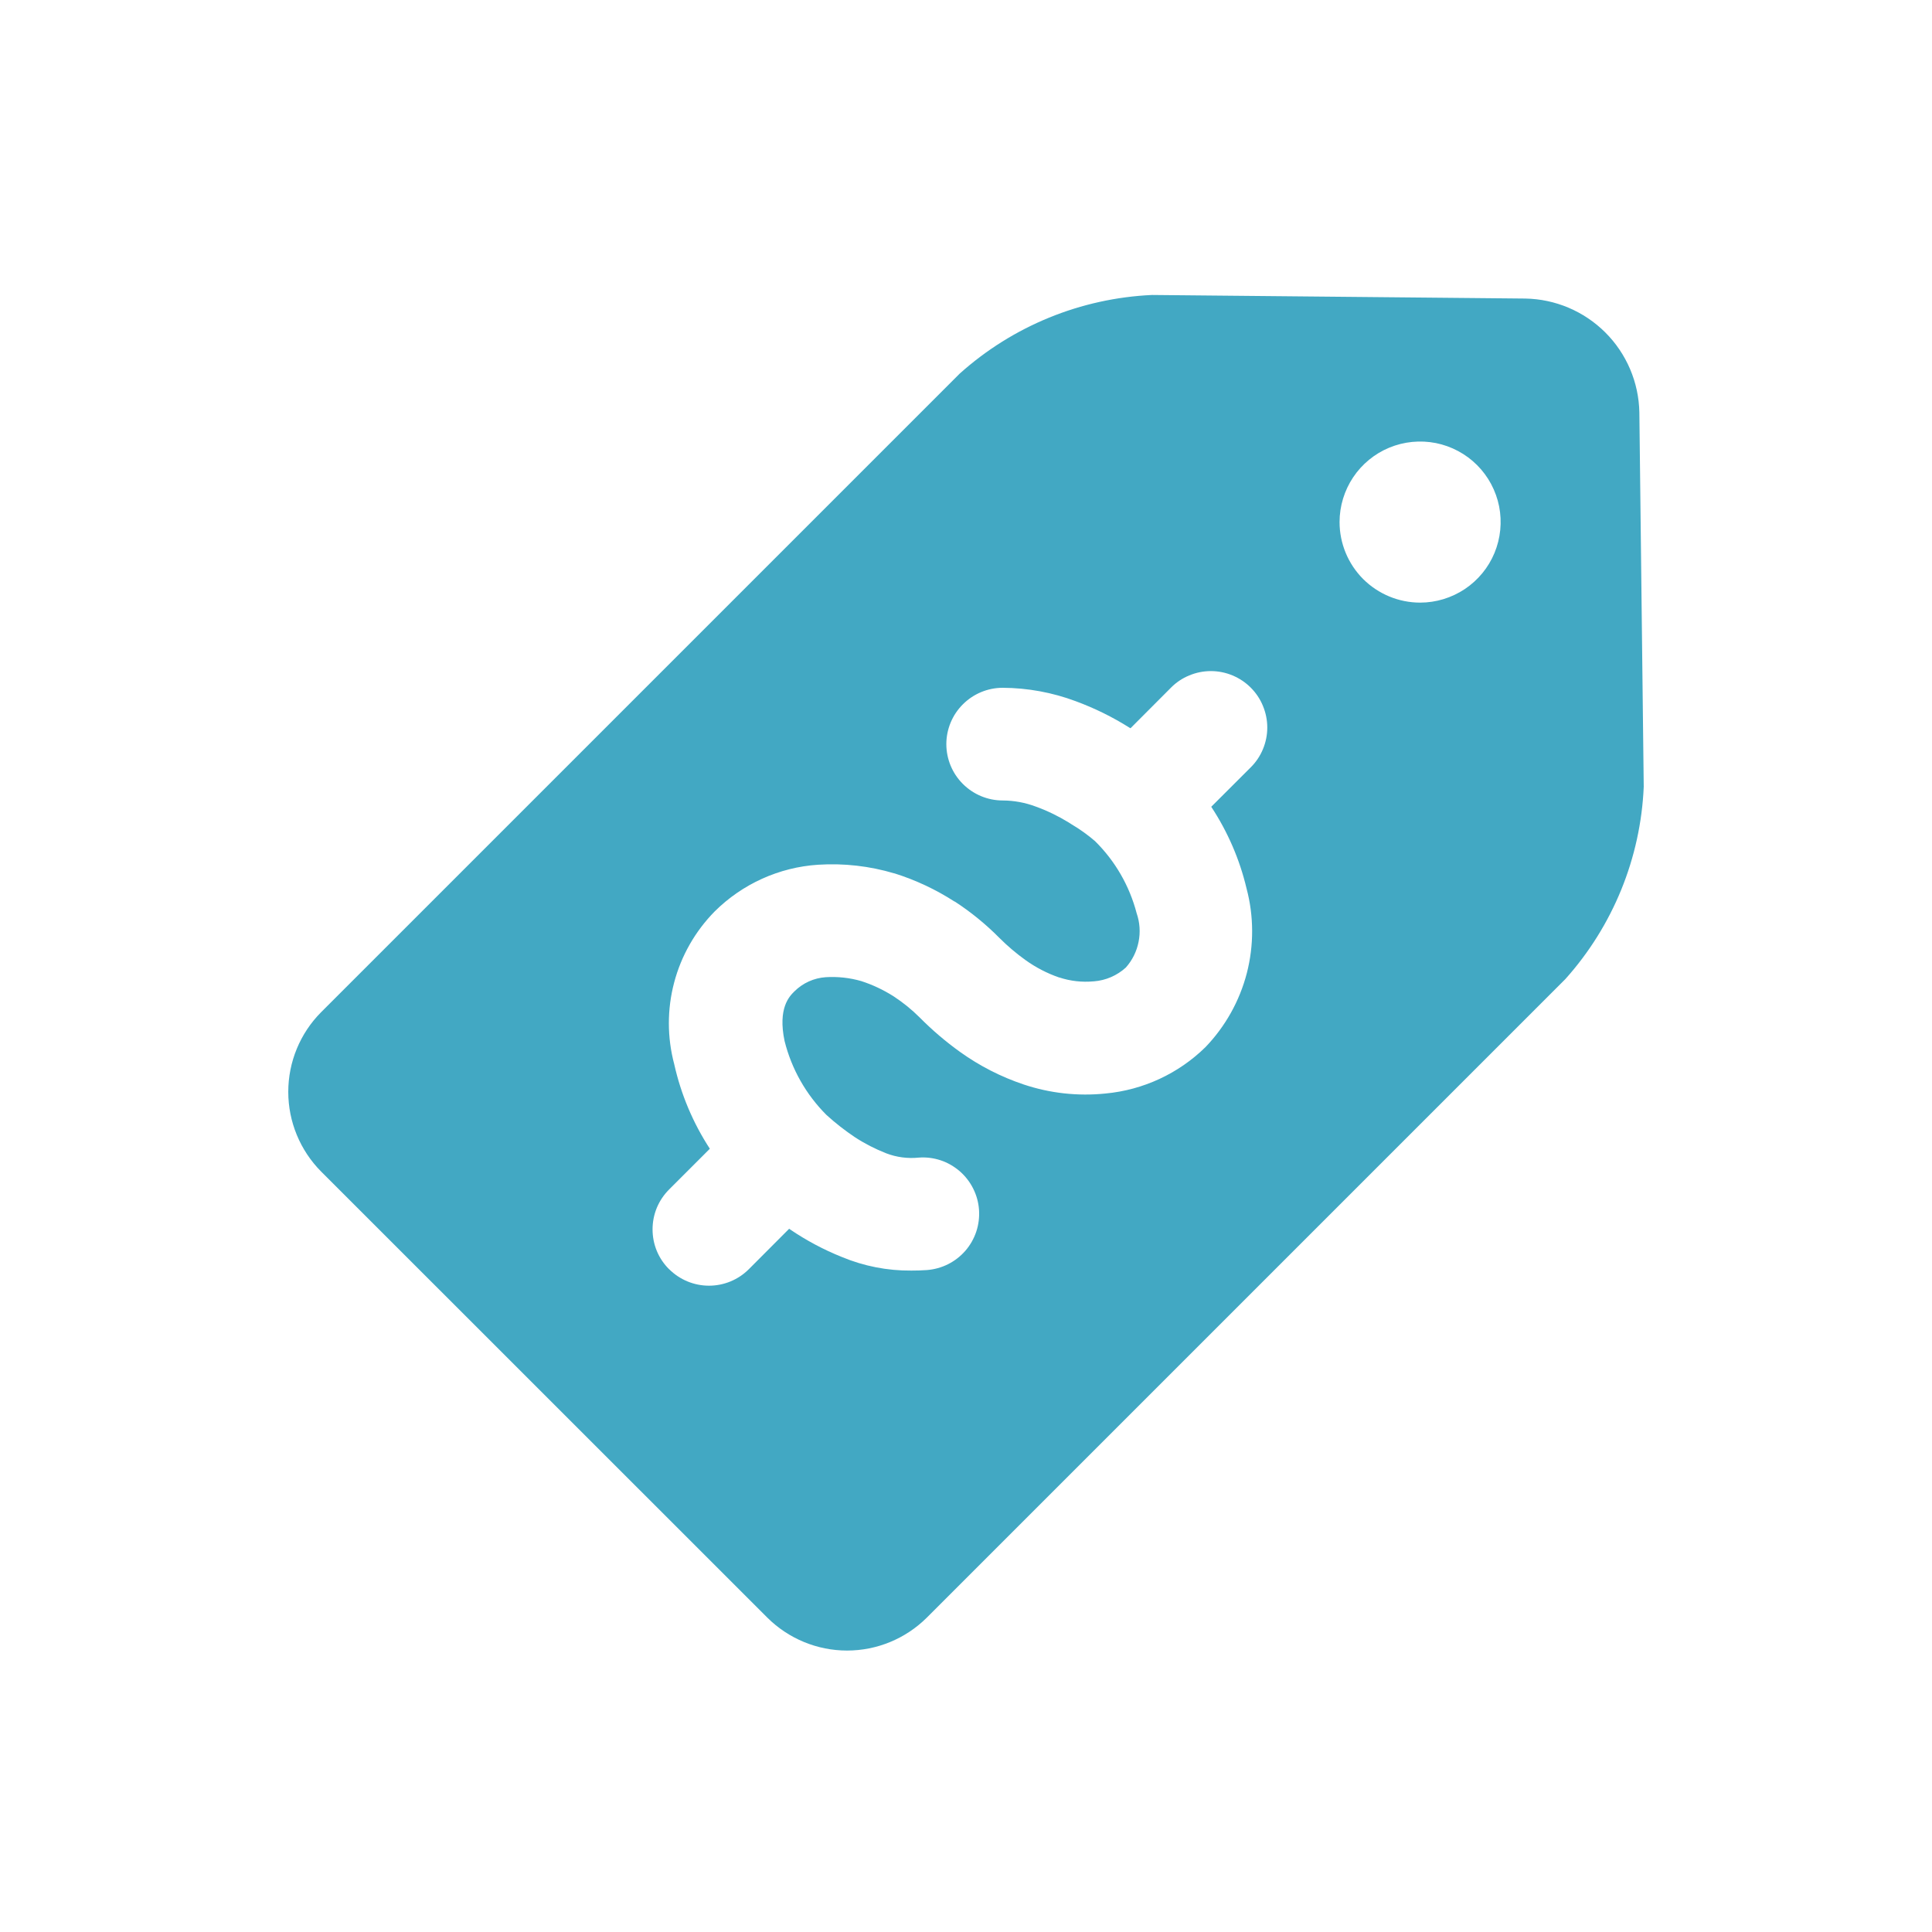 <svg width="34" height="34" viewBox="0 0 34 34" fill="none" xmlns="http://www.w3.org/2000/svg">
<path d="M5.651 20.617L13.505 28.469C13.878 28.839 14.382 29.047 14.907 29.047C15.432 29.047 15.936 28.839 16.309 28.469L27.547 17.231C28.385 16.296 28.873 15.1 28.927 13.845L28.85 7.258C28.84 6.729 28.625 6.224 28.251 5.851C27.876 5.477 27.371 5.263 26.842 5.254L20.275 5.191C19.02 5.248 17.824 5.737 16.889 6.575L5.651 17.813C5.281 18.185 5.073 18.689 5.073 19.215C5.073 19.74 5.281 20.244 5.651 20.617ZM23.574 9.187C23.574 8.907 23.658 8.633 23.813 8.4C23.969 8.167 24.19 7.985 24.449 7.878C24.708 7.771 24.993 7.743 25.268 7.797C25.543 7.852 25.796 7.987 25.994 8.185C26.192 8.383 26.327 8.636 26.382 8.911C26.436 9.186 26.408 9.471 26.301 9.73C26.194 9.989 26.012 10.21 25.779 10.366C25.546 10.521 25.272 10.605 24.992 10.605C24.616 10.605 24.255 10.455 23.989 10.19C23.724 9.924 23.574 9.563 23.574 9.187ZM11.775 22.336C11.682 22.244 11.609 22.135 11.559 22.015C11.509 21.894 11.484 21.765 11.484 21.635C11.484 21.505 11.509 21.376 11.559 21.255C11.609 21.135 11.682 21.026 11.775 20.933L12.492 20.216C12.196 19.762 11.984 19.259 11.866 18.731C11.74 18.259 11.739 17.763 11.864 17.291C11.988 16.82 12.234 16.389 12.576 16.041C13.064 15.556 13.71 15.263 14.396 15.218C14.849 15.189 15.303 15.24 15.738 15.37H15.742C16.114 15.487 16.47 15.654 16.798 15.866H16.803C17.086 16.05 17.349 16.265 17.587 16.505C17.73 16.648 17.885 16.78 18.05 16.898C18.231 17.027 18.429 17.13 18.639 17.202H18.643C18.837 17.266 19.043 17.289 19.247 17.27H19.251C19.46 17.254 19.658 17.168 19.813 17.027C19.927 16.899 20.004 16.743 20.037 16.575C20.071 16.407 20.059 16.233 20.003 16.071C19.877 15.589 19.624 15.15 19.269 14.801C19.141 14.691 19.003 14.592 18.857 14.506L18.804 14.472C18.621 14.36 18.428 14.267 18.227 14.194C18.041 14.124 17.845 14.088 17.646 14.087C17.383 14.087 17.131 13.982 16.945 13.796C16.759 13.611 16.654 13.358 16.654 13.095C16.654 12.833 16.759 12.58 16.945 12.395C17.131 12.209 17.383 12.104 17.646 12.104C18.084 12.106 18.52 12.186 18.931 12.34C19.262 12.462 19.579 12.618 19.877 12.806L19.895 12.816L20.608 12.101C20.7 12.008 20.809 11.935 20.93 11.886C21.05 11.836 21.179 11.81 21.31 11.81C21.44 11.81 21.569 11.836 21.689 11.886C21.81 11.936 21.919 12.009 22.011 12.101C22.104 12.194 22.177 12.303 22.226 12.424C22.276 12.544 22.302 12.673 22.302 12.804C22.302 12.934 22.276 13.063 22.226 13.183C22.176 13.304 22.103 13.413 22.01 13.505L21.316 14.198C21.605 14.637 21.816 15.123 21.937 15.635C22.067 16.123 22.068 16.637 21.942 17.126C21.815 17.615 21.564 18.064 21.214 18.428C20.739 18.894 20.118 19.182 19.455 19.244C18.969 19.294 18.478 19.24 18.015 19.085C17.616 18.951 17.24 18.759 16.898 18.514C16.644 18.332 16.406 18.129 16.186 17.907C16.047 17.768 15.893 17.643 15.728 17.535C15.549 17.421 15.357 17.33 15.155 17.265C14.953 17.207 14.742 17.184 14.532 17.197C14.325 17.211 14.129 17.299 13.981 17.446C13.892 17.533 13.686 17.741 13.807 18.319C13.93 18.813 14.186 19.264 14.546 19.623C14.704 19.766 14.871 19.897 15.048 20.015C15.22 20.127 15.404 20.221 15.595 20.296C15.777 20.366 15.974 20.392 16.168 20.372C16.298 20.362 16.428 20.378 16.552 20.419C16.676 20.46 16.79 20.526 16.889 20.611C16.987 20.696 17.068 20.8 17.126 20.916C17.185 21.033 17.22 21.16 17.229 21.29C17.238 21.419 17.222 21.55 17.181 21.674C17.14 21.797 17.075 21.912 16.99 22.01C16.904 22.109 16.801 22.189 16.684 22.248C16.568 22.306 16.441 22.341 16.311 22.351C16.218 22.358 16.127 22.36 16.039 22.36C15.618 22.364 15.201 22.282 14.813 22.12C14.494 21.992 14.19 21.83 13.906 21.637L13.888 21.624L13.178 22.336C12.992 22.522 12.74 22.626 12.477 22.626C12.214 22.626 11.963 22.522 11.776 22.336H11.775Z" fill="#42A8C3"/>
</svg>
